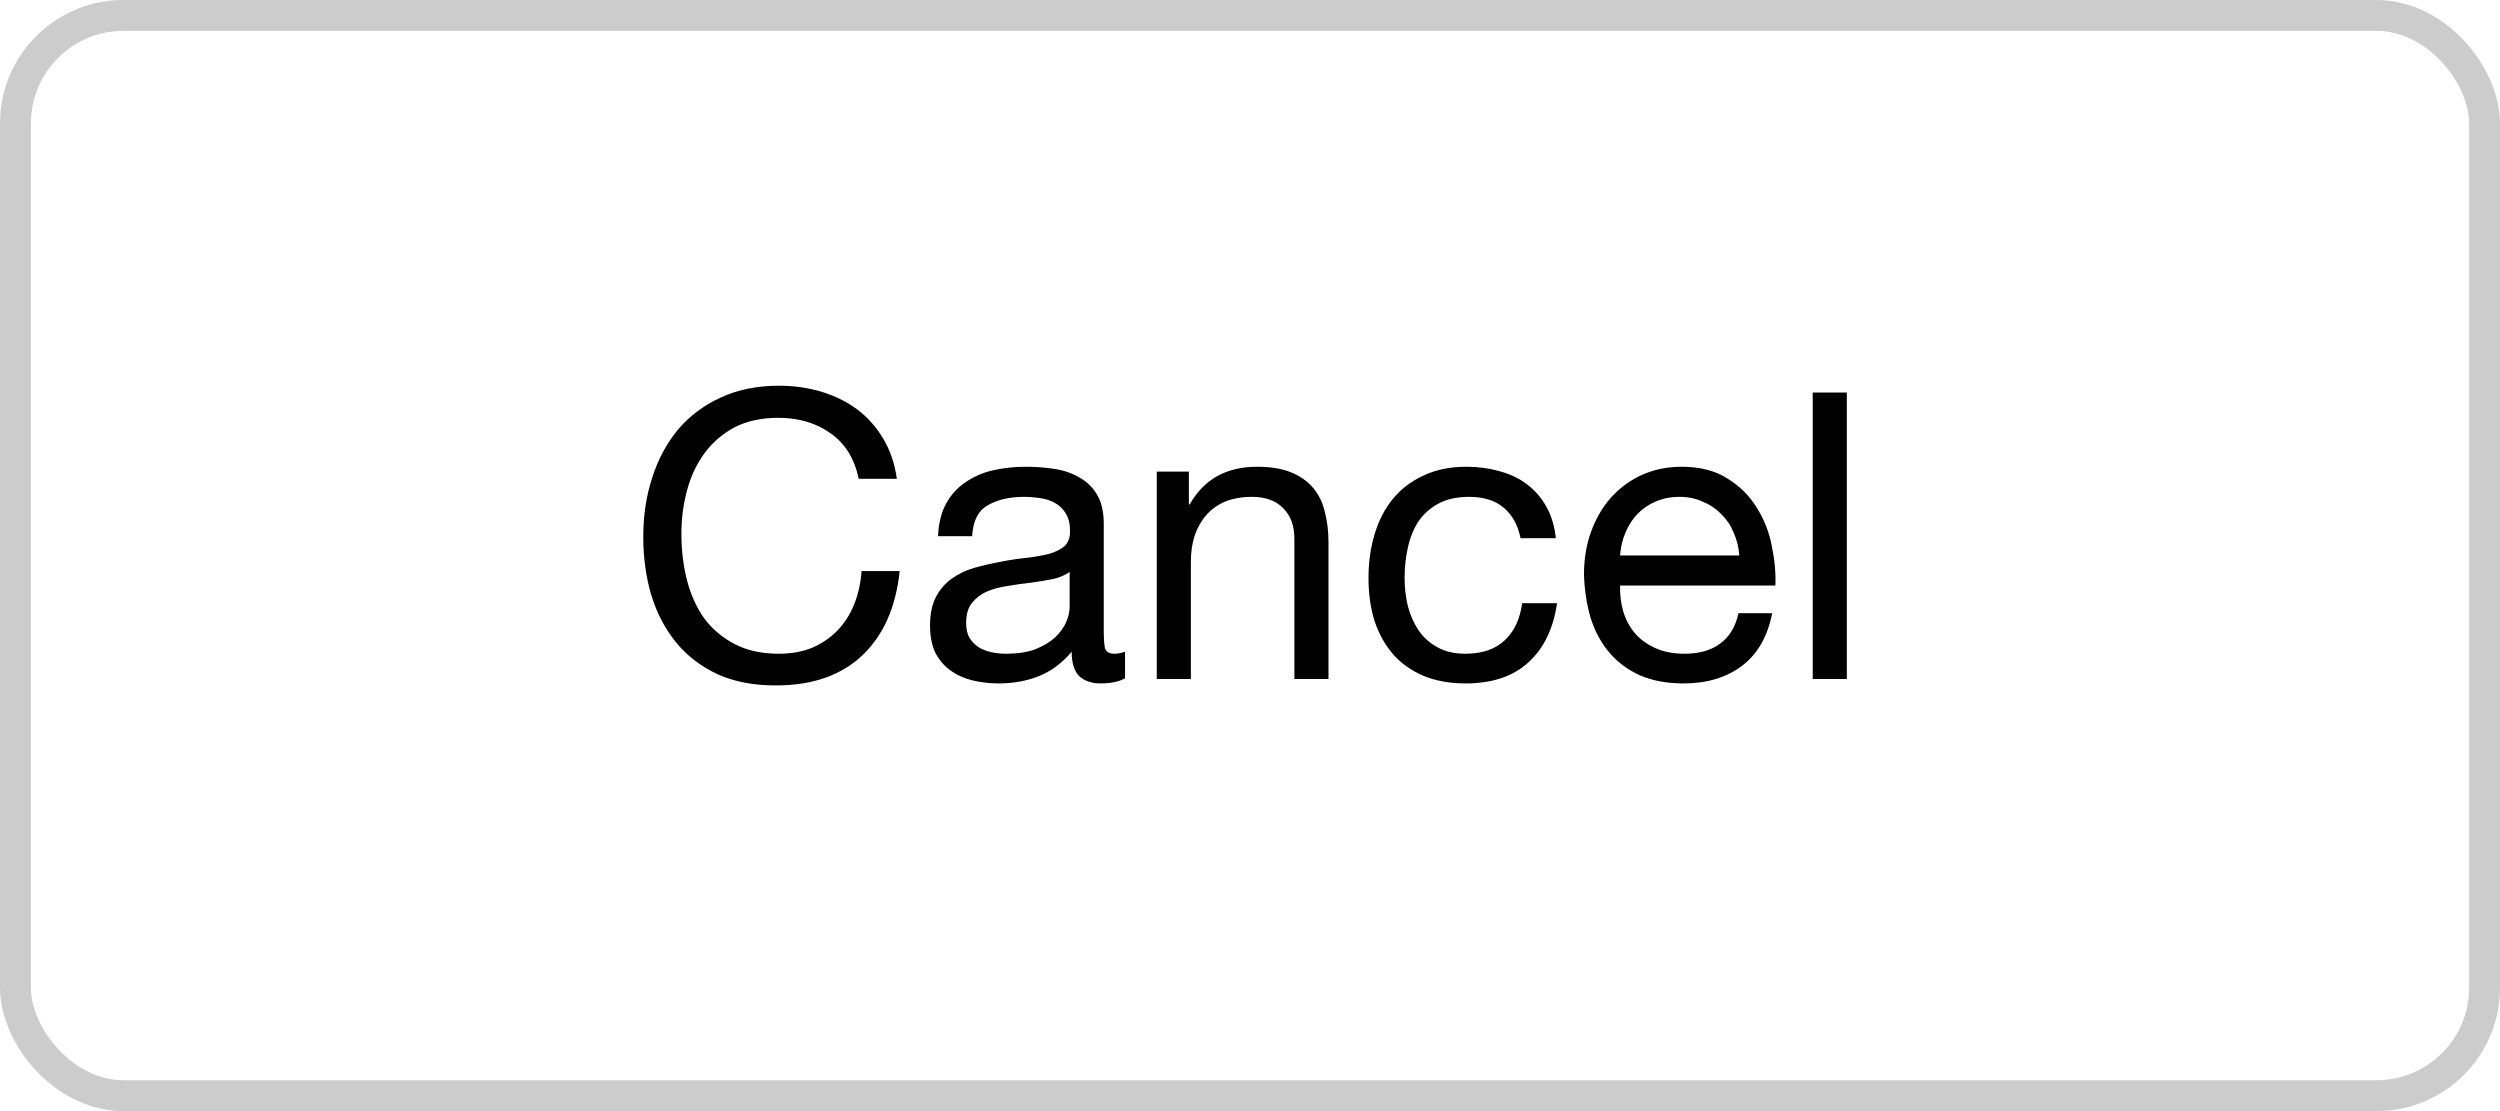 <svg width="81" height="36" viewBox="0 0 81 36" fill="none" xmlns="http://www.w3.org/2000/svg">
<rect x="0.5" y="0.5" width="80" height="35" rx="3.5" stroke="black" stroke-opacity="0.2"/>
<path d="M27.823 15.513H29.058C28.988 15.019 28.841 14.586 28.616 14.213C28.39 13.832 28.109 13.515 27.771 13.264C27.433 13.013 27.047 12.822 26.614 12.692C26.18 12.562 25.721 12.497 25.236 12.497C24.525 12.497 23.892 12.627 23.338 12.887C22.792 13.138 22.332 13.485 21.96 13.927C21.596 14.369 21.318 14.889 21.128 15.487C20.937 16.076 20.842 16.709 20.842 17.385C20.842 18.061 20.928 18.694 21.102 19.283C21.284 19.872 21.552 20.384 21.908 20.817C22.263 21.25 22.709 21.593 23.247 21.844C23.784 22.087 24.412 22.208 25.132 22.208C26.319 22.208 27.255 21.883 27.94 21.233C28.624 20.583 29.027 19.673 29.149 18.503H27.914C27.888 18.884 27.81 19.24 27.68 19.569C27.55 19.898 27.368 20.184 27.134 20.427C26.908 20.661 26.635 20.847 26.315 20.986C26.003 21.116 25.643 21.181 25.236 21.181C24.681 21.181 24.204 21.077 23.806 20.869C23.407 20.661 23.078 20.384 22.818 20.037C22.566 19.682 22.38 19.27 22.259 18.802C22.137 18.325 22.077 17.823 22.077 17.294C22.077 16.809 22.137 16.341 22.259 15.89C22.38 15.439 22.566 15.041 22.818 14.694C23.078 14.339 23.403 14.057 23.793 13.849C24.191 13.641 24.668 13.537 25.223 13.537C25.873 13.537 26.432 13.702 26.9 14.031C27.376 14.36 27.684 14.854 27.823 15.513ZM36.451 21.974C36.26 22.087 35.996 22.143 35.658 22.143C35.372 22.143 35.142 22.065 34.969 21.909C34.804 21.744 34.722 21.48 34.722 21.116C34.418 21.48 34.063 21.744 33.656 21.909C33.257 22.065 32.824 22.143 32.356 22.143C32.052 22.143 31.762 22.108 31.485 22.039C31.216 21.97 30.982 21.861 30.783 21.714C30.583 21.567 30.423 21.376 30.302 21.142C30.189 20.899 30.133 20.609 30.133 20.271C30.133 19.89 30.198 19.578 30.328 19.335C30.458 19.092 30.627 18.897 30.835 18.75C31.051 18.594 31.294 18.477 31.563 18.399C31.84 18.321 32.122 18.256 32.408 18.204C32.711 18.143 32.997 18.1 33.266 18.074C33.543 18.039 33.786 17.996 33.994 17.944C34.202 17.883 34.366 17.801 34.488 17.697C34.609 17.584 34.67 17.424 34.67 17.216C34.67 16.973 34.622 16.778 34.527 16.631C34.44 16.484 34.323 16.371 34.176 16.293C34.037 16.215 33.877 16.163 33.695 16.137C33.521 16.111 33.348 16.098 33.175 16.098C32.707 16.098 32.317 16.189 32.005 16.371C31.693 16.544 31.524 16.878 31.498 17.372H30.393C30.41 16.956 30.497 16.605 30.653 16.319C30.809 16.033 31.017 15.803 31.277 15.63C31.537 15.448 31.831 15.318 32.161 15.24C32.499 15.162 32.858 15.123 33.24 15.123C33.543 15.123 33.842 15.145 34.137 15.188C34.44 15.231 34.713 15.322 34.956 15.461C35.198 15.591 35.393 15.777 35.541 16.02C35.688 16.263 35.762 16.579 35.762 16.969V20.427C35.762 20.687 35.775 20.878 35.801 20.999C35.835 21.12 35.939 21.181 36.113 21.181C36.208 21.181 36.321 21.159 36.451 21.116V21.974ZM34.657 18.529C34.518 18.633 34.336 18.711 34.111 18.763C33.885 18.806 33.647 18.845 33.396 18.88C33.153 18.906 32.906 18.941 32.655 18.984C32.403 19.019 32.178 19.079 31.979 19.166C31.779 19.253 31.615 19.378 31.485 19.543C31.363 19.699 31.303 19.916 31.303 20.193C31.303 20.375 31.337 20.531 31.407 20.661C31.485 20.782 31.58 20.882 31.693 20.96C31.814 21.038 31.953 21.094 32.109 21.129C32.265 21.164 32.429 21.181 32.603 21.181C32.967 21.181 33.279 21.133 33.539 21.038C33.799 20.934 34.011 20.808 34.176 20.661C34.34 20.505 34.462 20.34 34.54 20.167C34.618 19.985 34.657 19.816 34.657 19.66V18.529ZM37.479 15.279V22H38.584V18.204C38.584 17.901 38.623 17.623 38.701 17.372C38.788 17.112 38.913 16.887 39.078 16.696C39.243 16.505 39.446 16.358 39.689 16.254C39.94 16.15 40.235 16.098 40.573 16.098C40.998 16.098 41.331 16.219 41.574 16.462C41.817 16.705 41.938 17.034 41.938 17.45V22H43.043V17.58C43.043 17.216 43.004 16.887 42.926 16.592C42.857 16.289 42.731 16.029 42.549 15.812C42.367 15.595 42.129 15.426 41.834 15.305C41.539 15.184 41.171 15.123 40.729 15.123C39.732 15.123 39.004 15.53 38.545 16.345H38.519V15.279H37.479ZM49.266 17.437H50.41C50.366 17.038 50.262 16.696 50.098 16.41C49.933 16.115 49.721 15.873 49.461 15.682C49.209 15.491 48.915 15.353 48.577 15.266C48.247 15.171 47.892 15.123 47.511 15.123C46.982 15.123 46.518 15.218 46.12 15.409C45.721 15.591 45.387 15.847 45.119 16.176C44.859 16.497 44.664 16.878 44.534 17.32C44.404 17.753 44.339 18.221 44.339 18.724C44.339 19.227 44.404 19.69 44.534 20.115C44.672 20.531 44.872 20.891 45.132 21.194C45.4 21.497 45.73 21.731 46.12 21.896C46.518 22.061 46.973 22.143 47.485 22.143C48.343 22.143 49.019 21.918 49.513 21.467C50.015 21.016 50.327 20.375 50.449 19.543H49.318C49.248 20.063 49.058 20.466 48.746 20.752C48.442 21.038 48.018 21.181 47.472 21.181C47.125 21.181 46.826 21.112 46.575 20.973C46.323 20.834 46.12 20.652 45.964 20.427C45.808 20.193 45.691 19.929 45.613 19.634C45.543 19.339 45.509 19.036 45.509 18.724C45.509 18.386 45.543 18.061 45.613 17.749C45.682 17.428 45.795 17.147 45.951 16.904C46.115 16.661 46.332 16.466 46.601 16.319C46.869 16.172 47.203 16.098 47.602 16.098C48.07 16.098 48.442 16.215 48.72 16.449C48.997 16.683 49.179 17.012 49.266 17.437ZM56.352 17.996H52.491C52.508 17.736 52.565 17.493 52.66 17.268C52.755 17.034 52.885 16.83 53.05 16.657C53.215 16.484 53.41 16.349 53.635 16.254C53.869 16.15 54.129 16.098 54.415 16.098C54.692 16.098 54.944 16.15 55.169 16.254C55.403 16.349 55.602 16.484 55.767 16.657C55.94 16.822 56.075 17.021 56.17 17.255C56.274 17.489 56.335 17.736 56.352 17.996ZM57.418 19.868H56.326C56.231 20.31 56.031 20.639 55.728 20.856C55.433 21.073 55.052 21.181 54.584 21.181C54.22 21.181 53.904 21.12 53.635 20.999C53.366 20.878 53.145 20.717 52.972 20.518C52.799 20.31 52.673 20.076 52.595 19.816C52.517 19.547 52.482 19.266 52.491 18.971H57.522C57.539 18.564 57.5 18.135 57.405 17.684C57.318 17.233 57.154 16.817 56.911 16.436C56.677 16.055 56.361 15.743 55.962 15.5C55.572 15.249 55.078 15.123 54.48 15.123C54.021 15.123 53.596 15.21 53.206 15.383C52.825 15.556 52.491 15.799 52.205 16.111C51.928 16.423 51.711 16.791 51.555 17.216C51.399 17.641 51.321 18.109 51.321 18.62C51.338 19.131 51.412 19.604 51.542 20.037C51.681 20.47 51.884 20.843 52.153 21.155C52.422 21.467 52.751 21.71 53.141 21.883C53.54 22.056 54.008 22.143 54.545 22.143C55.308 22.143 55.94 21.952 56.443 21.571C56.946 21.19 57.271 20.622 57.418 19.868ZM58.732 12.718V22H59.837V12.718H58.732Z" fill="black"/>
</svg>
